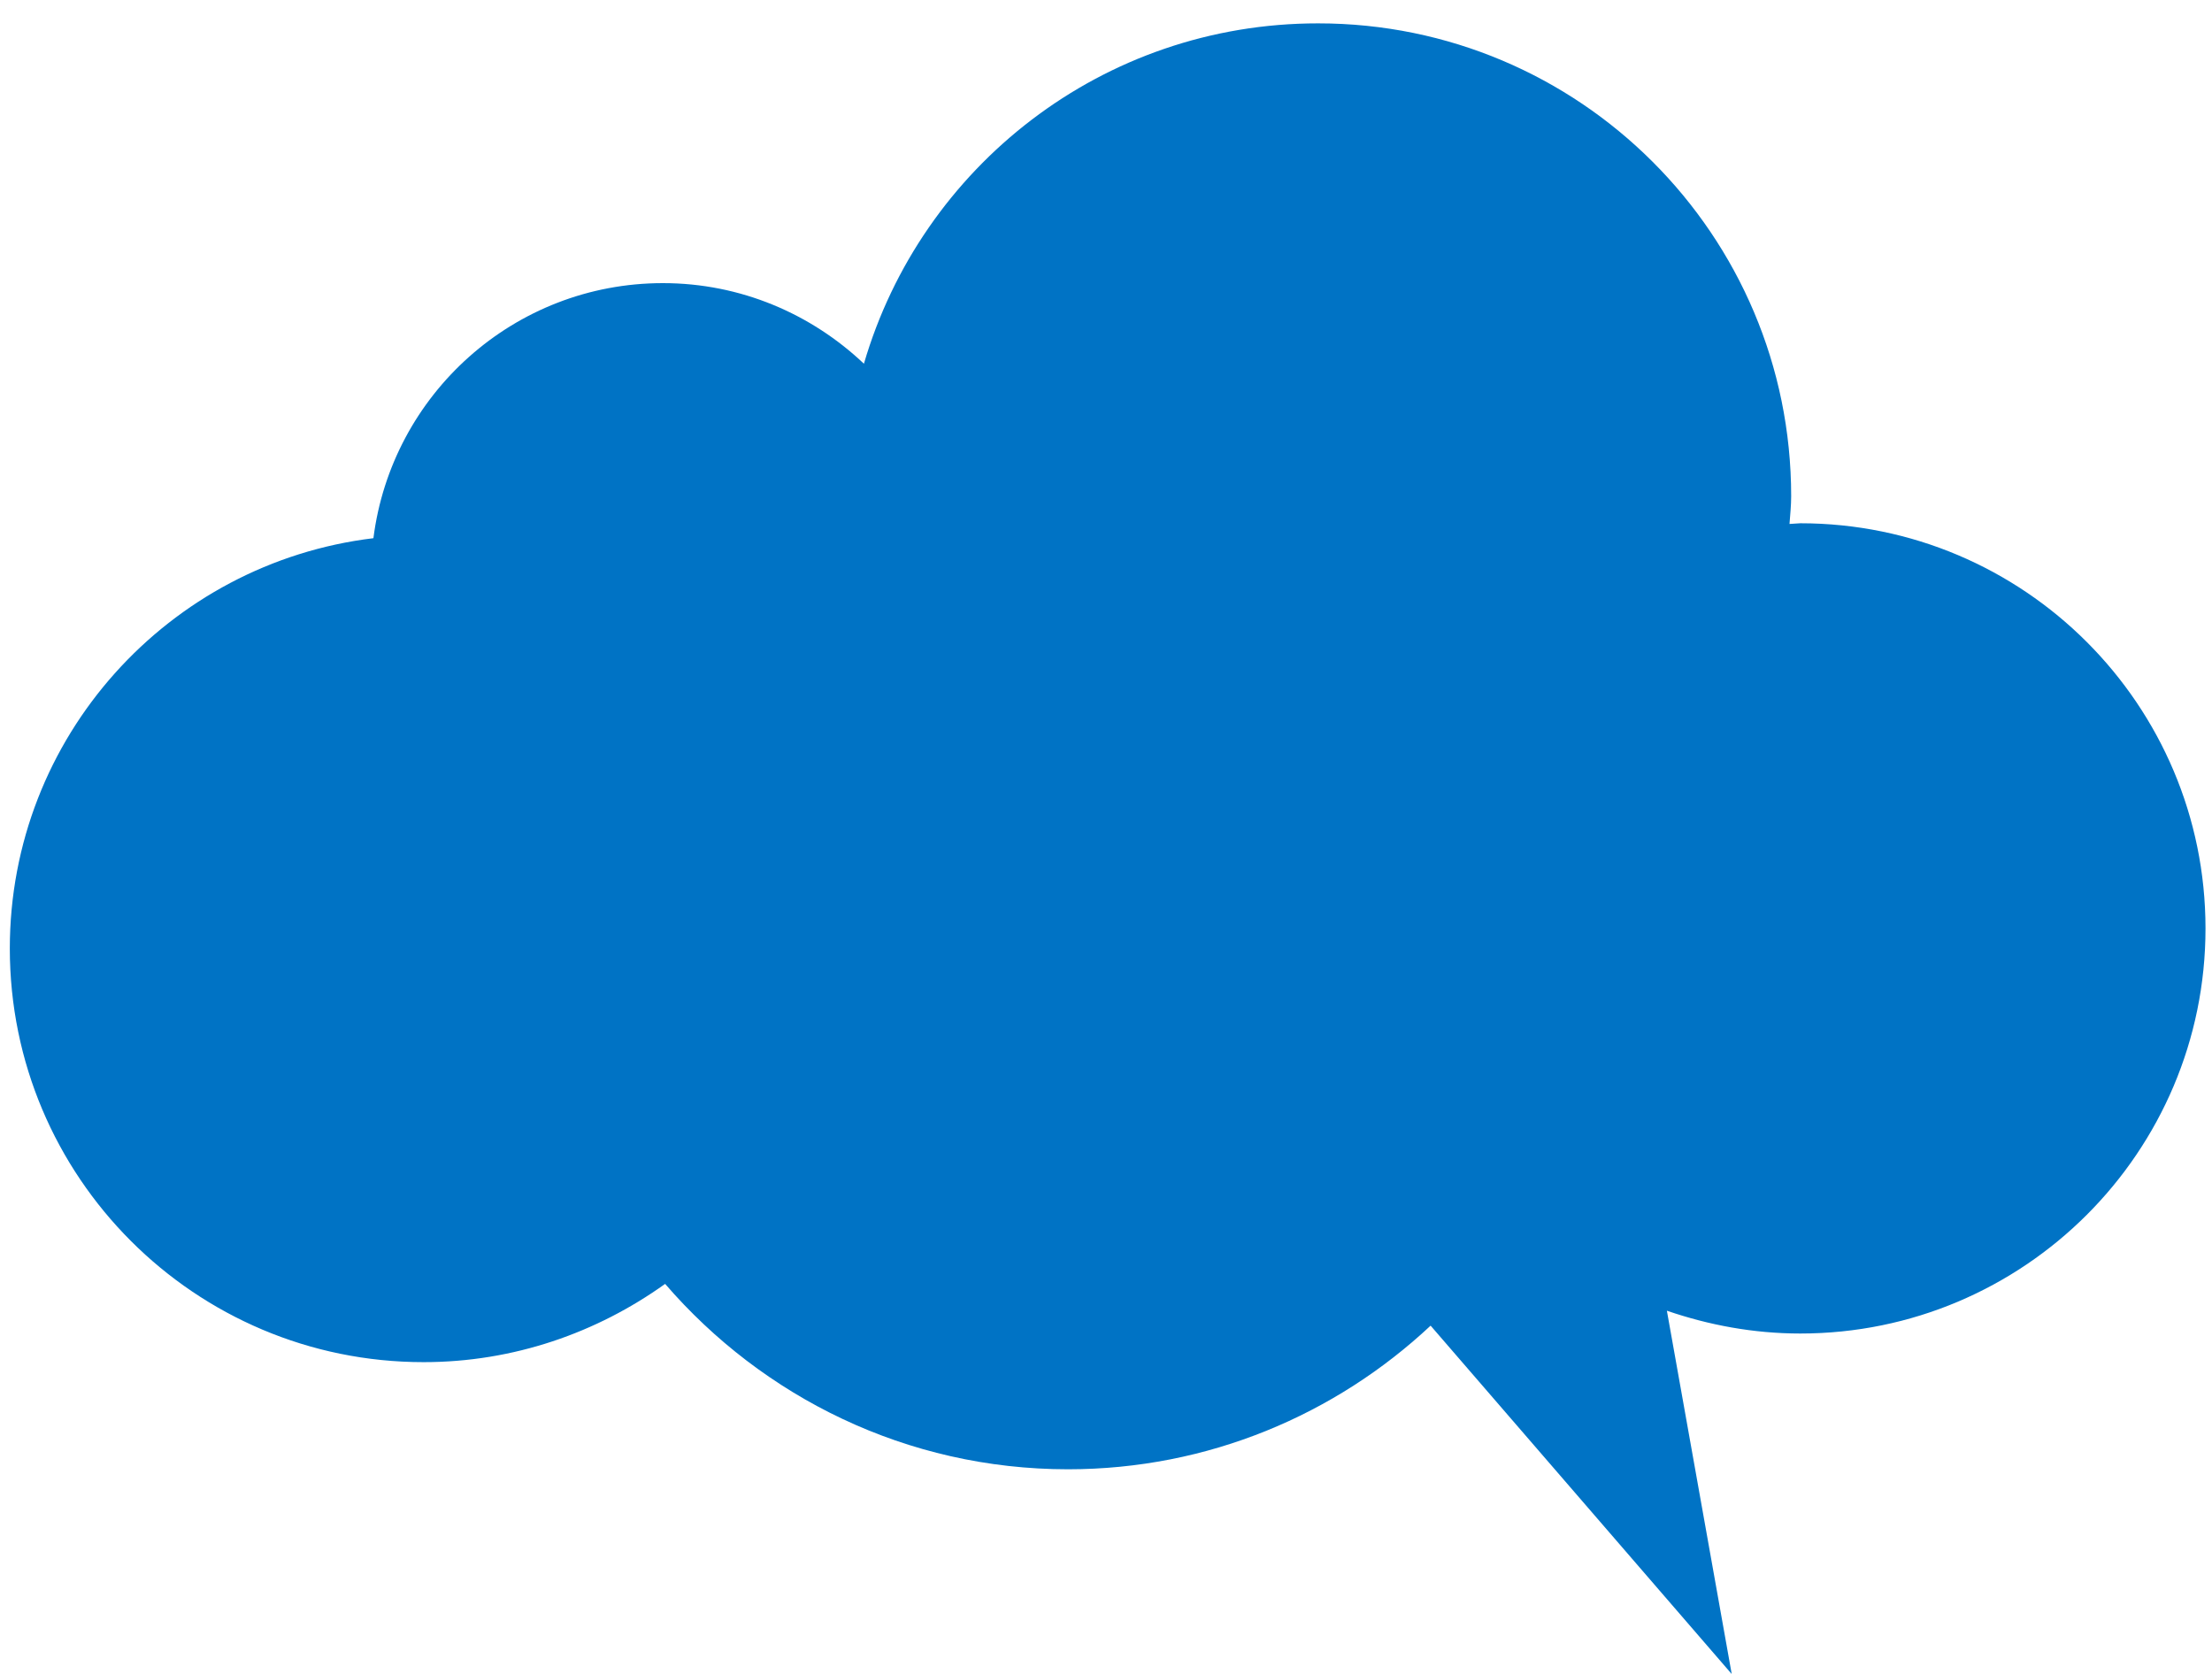 <?xml version="1.0" encoding="utf-8"?>
<!-- Generator: Adobe Illustrator 16.0.0, SVG Export Plug-In . SVG Version: 6.00 Build 0)  -->
<!DOCTYPE svg PUBLIC "-//W3C//DTD SVG 1.1//EN" "http://www.w3.org/Graphics/SVG/1.1/DTD/svg11.dtd">
<svg version="1.1" id="Cloud_wifi" xmlns="http://www.w3.org/2000/svg" xmlns:xlink="http://www.w3.org/1999/xlink" x="0px" y="0px"
	 width="16px" height="12.107px" viewBox="0 0 16 12.107" enable-background="new 0 0 16 12.107" xml:space="preserve">
<path fill="#0073C5" d="M6.249,2.631c-0.38-0.36-0.891-0.583-1.454-0.583c-1.077,0-1.962,0.805-2.094,1.845
	c-1.482,0.179-2.63,1.439-2.63,2.968c0,1.652,1.338,2.992,2.993,2.992c0.652,0,1.254-0.213,1.747-0.566
	c0.706,0.818,1.747,1.341,2.914,1.341c1.015,0,1.936-0.396,2.623-1.039l2.178,2.52l-0.469-2.628
	c0.303,0.104,0.627,0.165,0.965,0.165c1.617,0,2.931-1.312,2.931-2.93c0-1.617-1.312-2.931-2.931-2.931l-0.078,0.005
	c0.005-0.068,0.012-0.134,0.012-0.201c0-1.89-1.532-3.42-3.421-3.42C7.975,0.168,6.664,1.208,6.249,2.631"/>
</svg>
